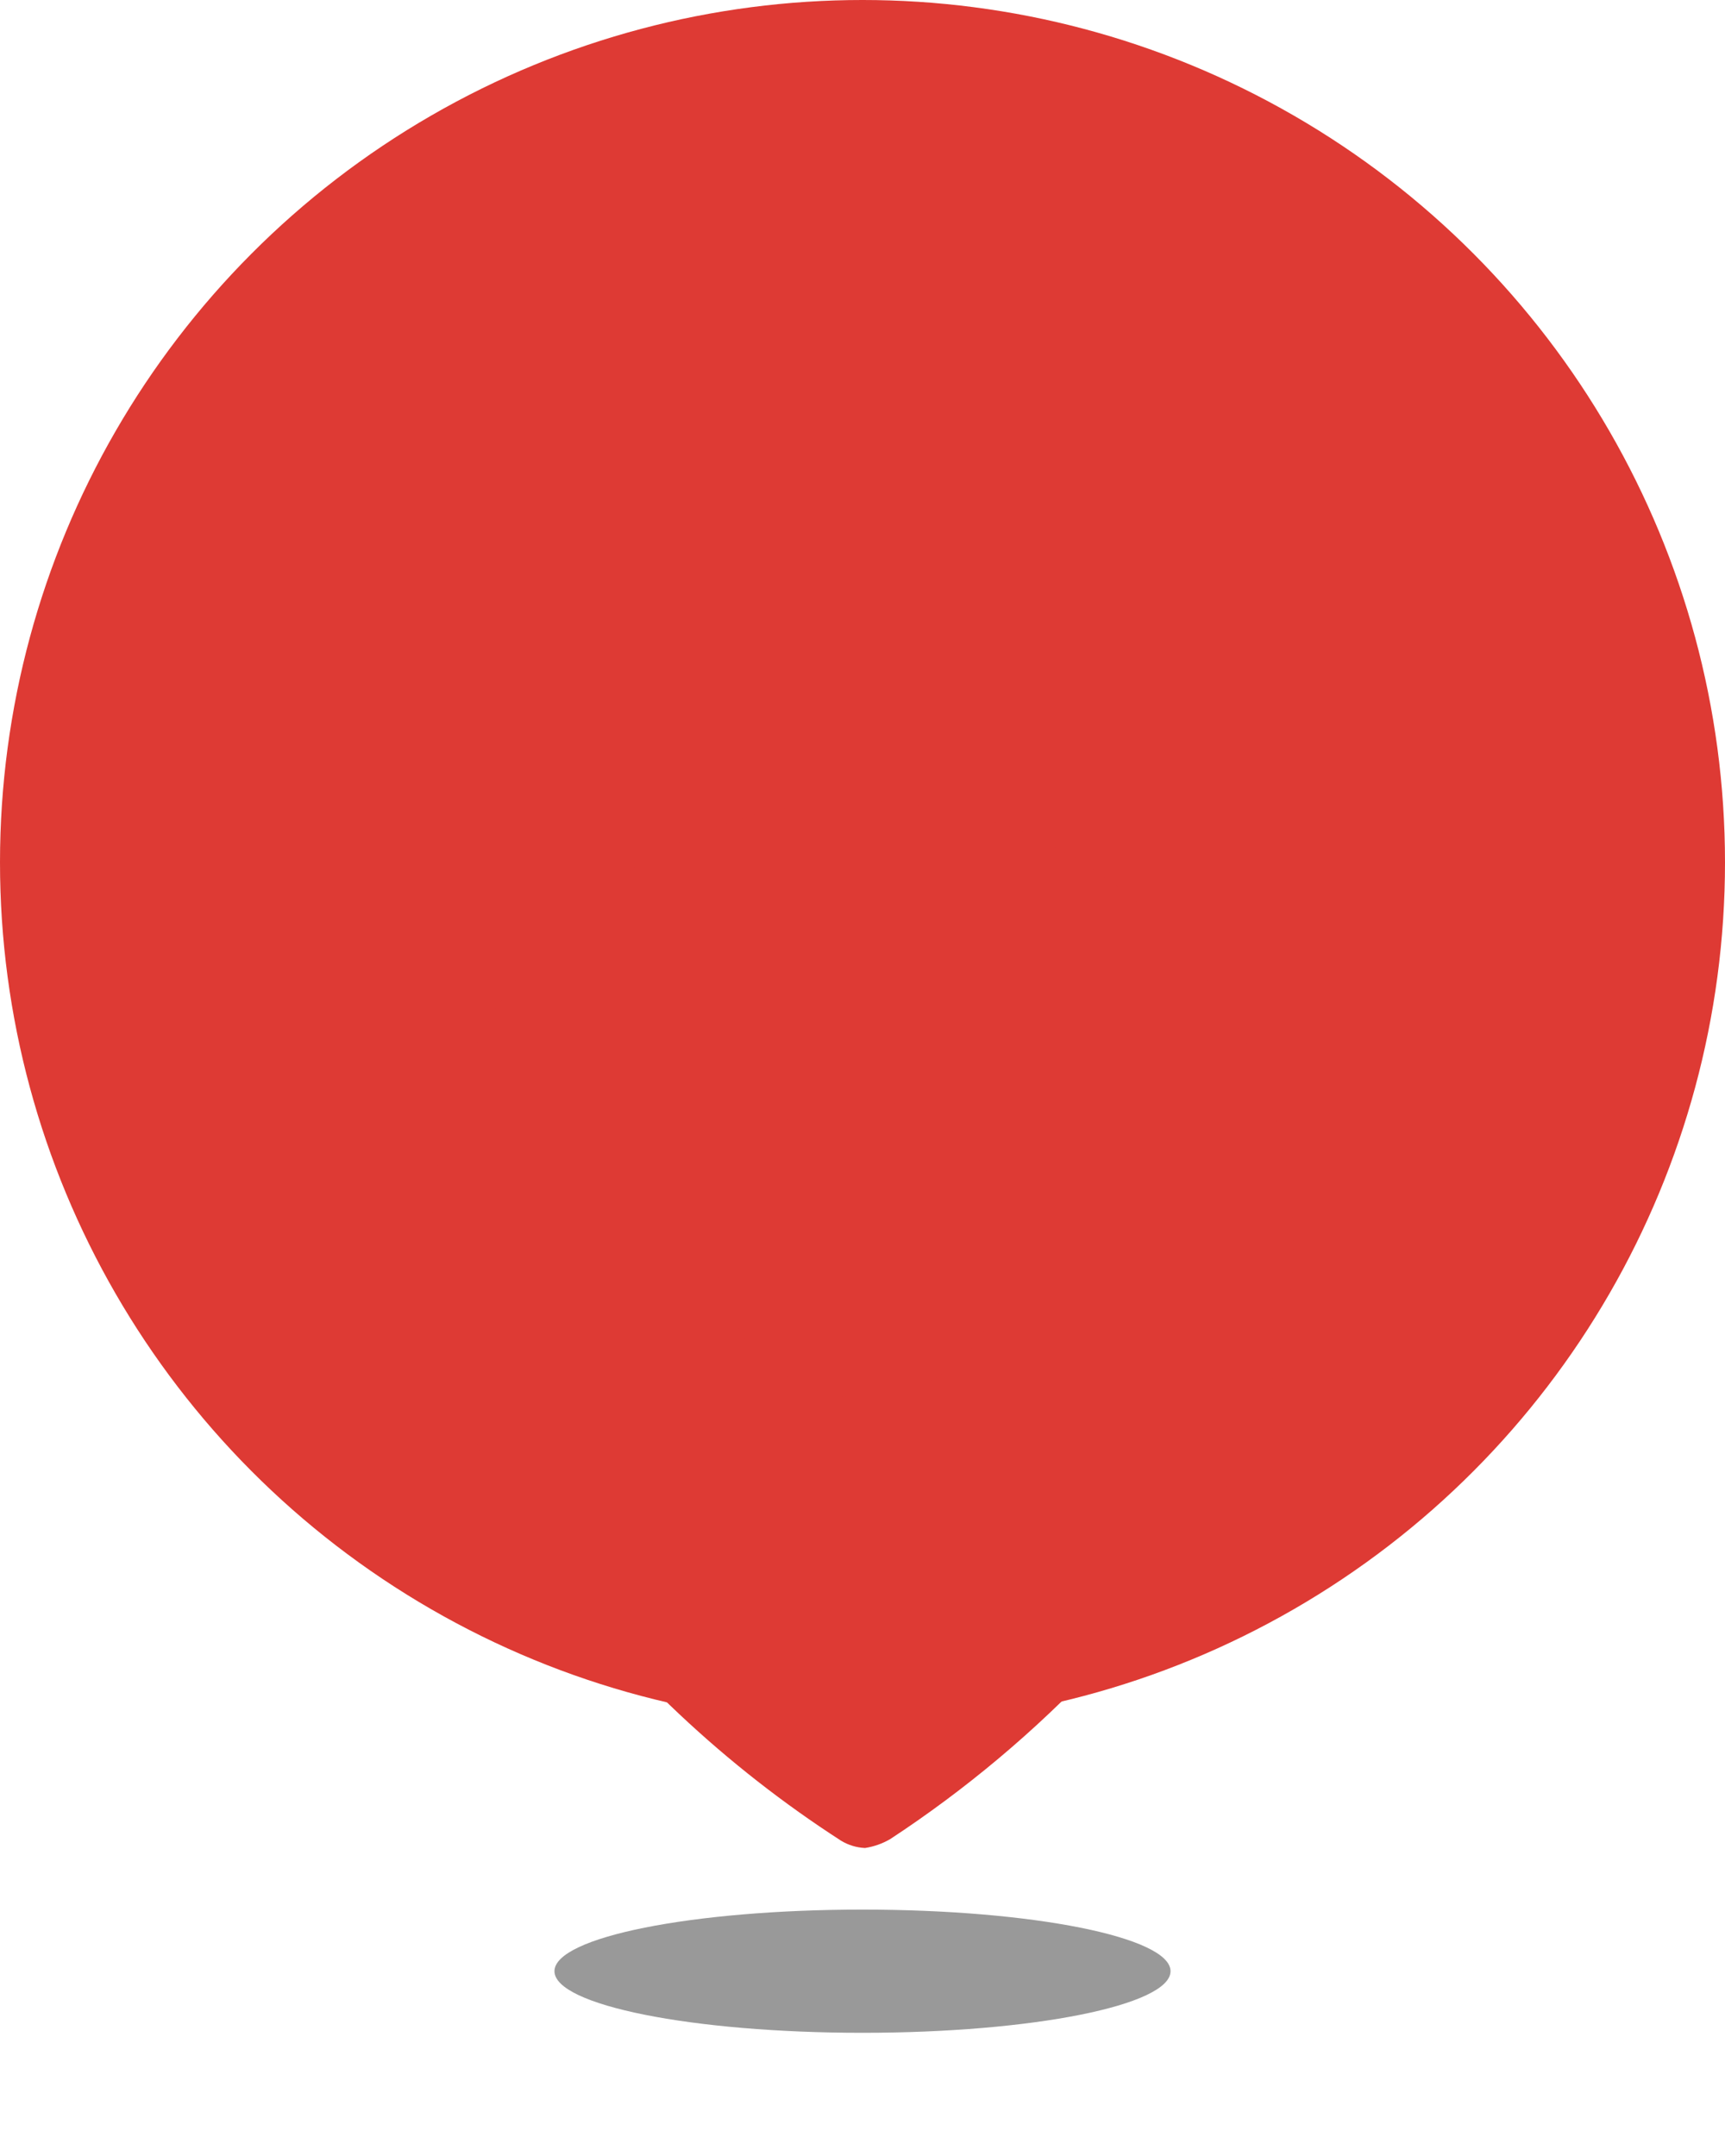 <svg width="28" height="35" viewBox="0 0 28 35" fill="none" xmlns="http://www.w3.org/2000/svg">
<circle cx="14" cy="14" r="14" fill="#DE3A34"/>
<path d="M10.532 13.937C12.716 12.667 15.402 12.69 17.566 13.995C19.709 15.327 21.012 17.704 21 20.261C20.95 22.802 19.553 25.19 17.808 27.036C16.8 28.106 15.673 29.053 14.449 29.856C14.323 29.929 14.185 29.978 14.041 30C13.904 29.994 13.769 29.953 13.651 29.881C11.782 28.675 10.143 27.134 8.812 25.334C7.699 23.831 7.066 22.016 7 20.134L7.005 19.861C7.096 17.405 8.425 15.161 10.532 13.937ZM14.907 18.035C14.019 17.657 12.995 17.862 12.313 18.554C11.632 19.246 11.427 20.289 11.794 21.195C12.162 22.101 13.029 22.692 13.992 22.692C14.622 22.696 15.228 22.444 15.675 21.991C16.121 21.537 16.372 20.921 16.369 20.278C16.373 19.298 15.796 18.412 14.907 18.035Z" fill="#DE3A34"/>
<path d="M14.907 18.035C14.019 17.657 12.995 17.862 12.313 18.554C11.632 19.246 11.427 20.289 11.794 21.195C12.162 22.101 13.029 22.692 13.992 22.692C14.622 22.696 15.228 22.444 15.675 21.991C16.121 21.537 16.372 20.921 16.369 20.278C16.373 19.298 15.796 18.412 14.907 18.035Z" fill="#DE3A34"/>
<path opacity="0.4" d="M14 33C16.761 33 19 32.552 19 32C19 31.448 16.761 31 14 31C11.239 31 9 31.448 9 32C9 32.552 11.239 33 14 33Z" fill="black"/>
</svg>
